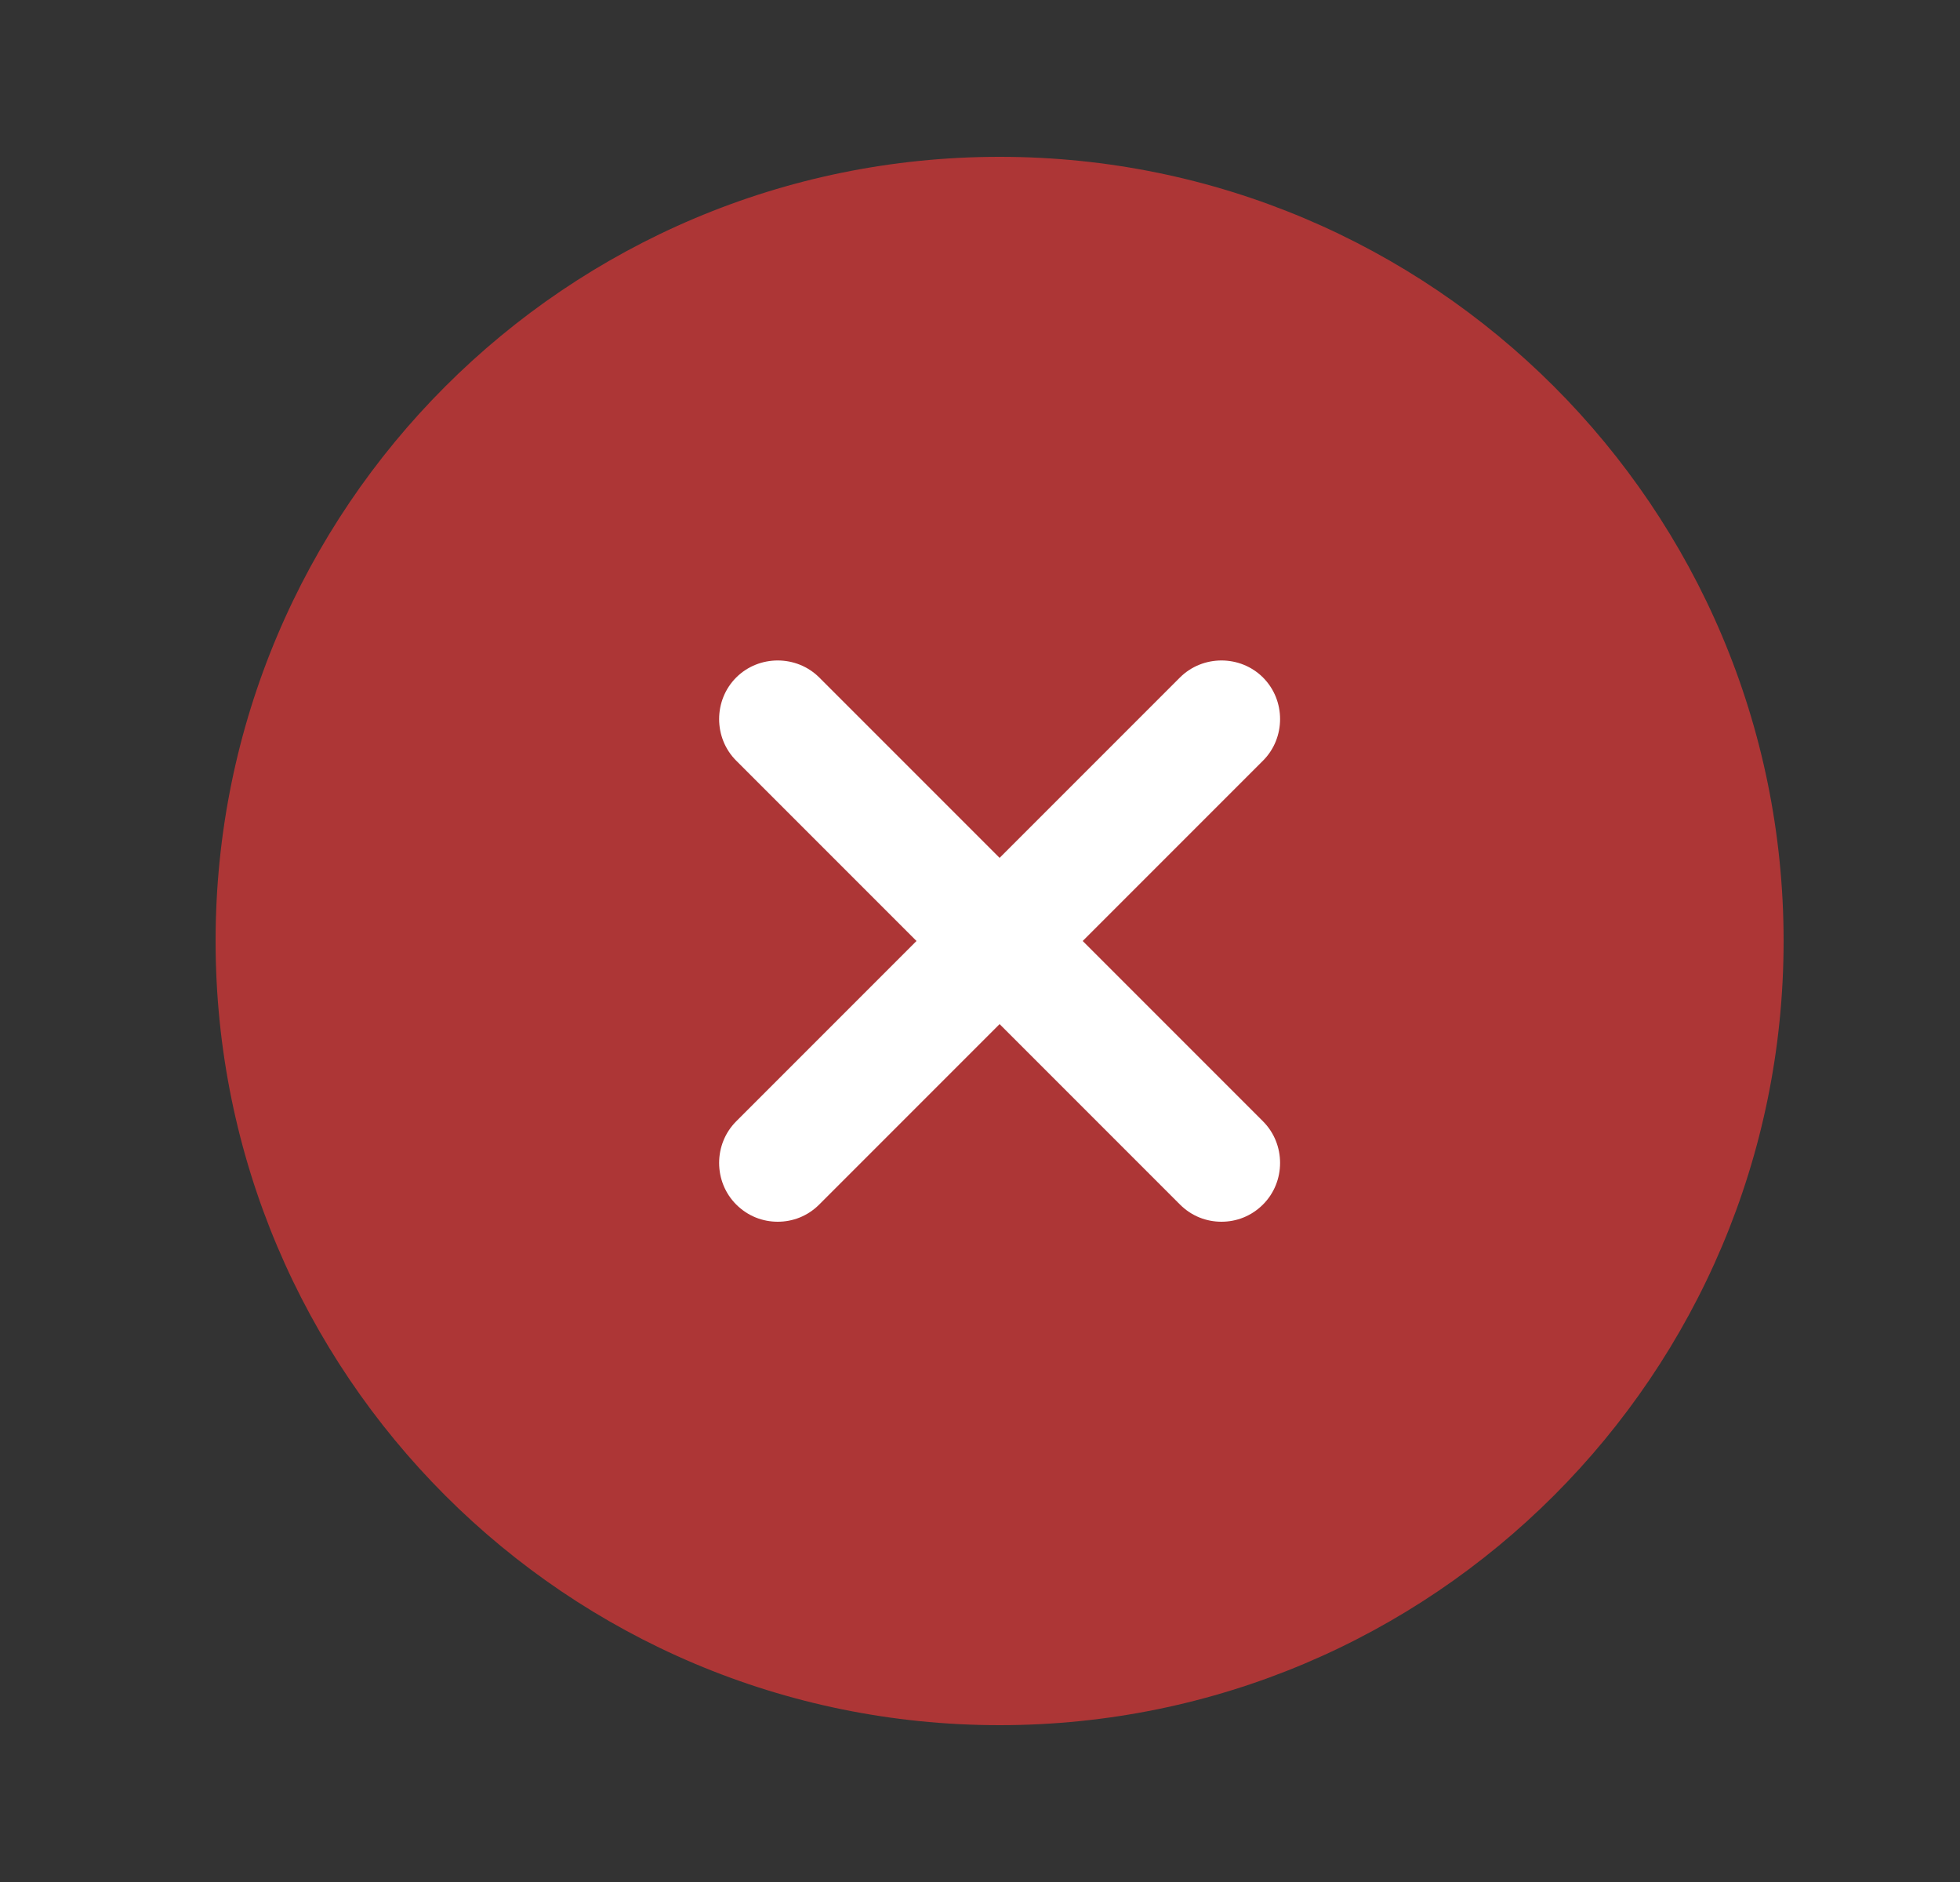 <svg width="25" height="24" viewBox="0 0 25 24" fill="none" xmlns="http://www.w3.org/2000/svg">
<rect x="0" y="0" width="25" height="24" fill="#333333" stroke="none"/>
<path d="M12.75 22C18.273 22 22.75 17.523 22.75 12C22.75 6.477 18.273 2 12.75 2C7.227 2 2.75 6.477 2.75 12C2.75 17.523 7.227 22 12.75 22Z" fill="#FF3939" fill-opacity="0.6"/>
<path d="M13.81 12L16.11 9.7C16.4 9.41 16.4 8.93 16.11 8.64C15.82 8.35 15.34 8.35 15.05 8.64L12.75 10.94L10.45 8.64C10.16 8.35 9.68 8.35 9.39 8.64C9.1 8.93 9.1 9.41 9.39 9.7L11.69 12L9.39 14.3C9.1 14.59 9.1 15.07 9.39 15.36C9.54 15.51 9.73 15.58 9.92 15.58C10.11 15.58 10.3 15.51 10.45 15.36L12.75 13.06L15.05 15.36C15.2 15.51 15.39 15.58 15.58 15.58C15.77 15.58 15.96 15.51 16.11 15.36C16.4 15.07 16.4 14.59 16.11 14.3L13.81 12Z" fill="white"/>
</svg>
